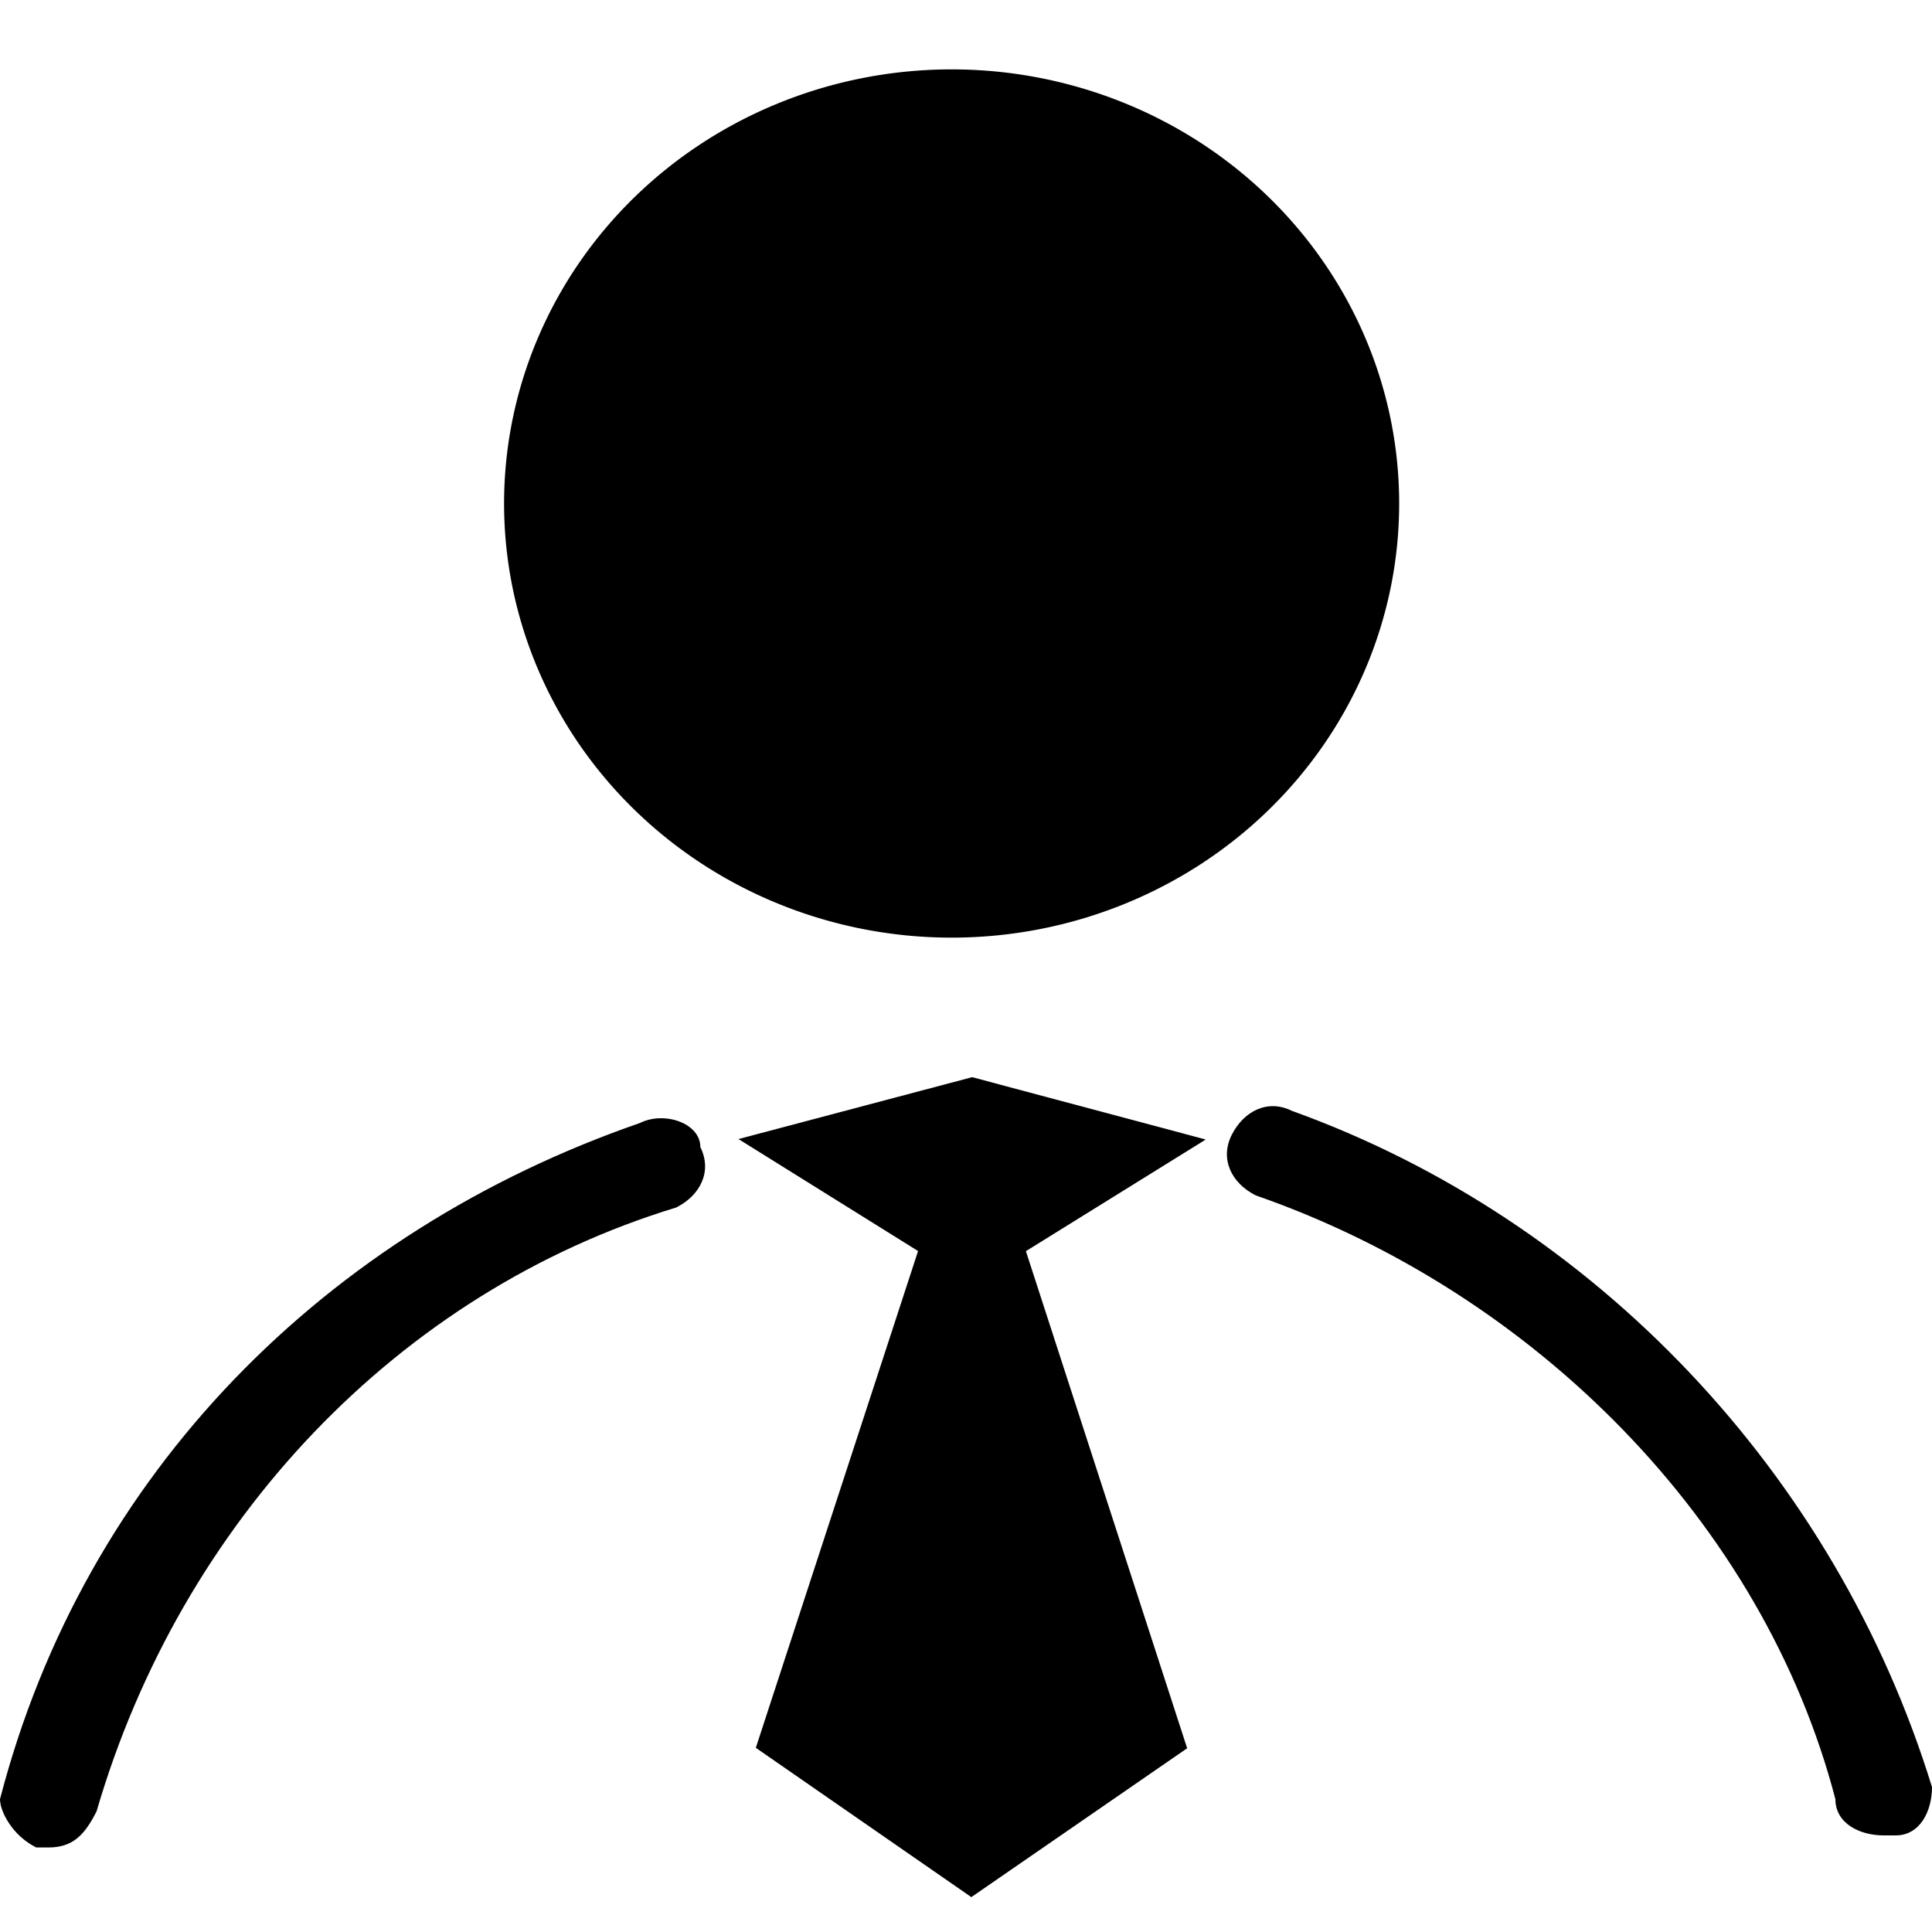 <?xml version="1.0" encoding="UTF-8" standalone="no"?>
<svg
   xmlns:dc="http://purl.org/dc/elements/1.1/"
   xmlns:cc="http://creativecommons.org/ns#"
   xmlns:rdf="http://www.w3.org/1999/02/22-rdf-syntax-ns#"
   xmlns:svg="http://www.w3.org/2000/svg"
   xmlns="http://www.w3.org/2000/svg"
   xmlns:sodipodi="http://sodipodi.sourceforge.net/DTD/sodipodi-0.dtd"
   xmlns:inkscape="http://www.inkscape.org/namespaces/inkscape"
   t="1612151226680"
   class="icon"
   viewBox="0 0 1024 1024"
   version="1.1"
   p-id="47822"
   width="128"
   height="128"
   id="svg214"
   sodipodi:docname="employees-list.svg"
   inkscape:version="1.0.2 (e86c870879, 2021-01-15, custom)">
  <sodipodi:namedview
     pagecolor="#ffffff"
     bordercolor="#666666"
     borderopacity="1"
     objecttolerance="10"
     gridtolerance="10"
     guidetolerance="10"
     inkscape:pageopacity="0"
     inkscape:pageshadow="2"
     inkscape:window-width="1152"
     inkscape:window-height="1985"
     id="namedview216"
     showgrid="false"
     inkscape:zoom="7.875"
     inkscape:cx="64"
     inkscape:cy="64"
     inkscape:window-x="-8"
     inkscape:window-y="-8"
     inkscape:window-maximized="1"
     inkscape:current-layer="svg214" />
  <defs
     id="defs204">
    <style
       type="text/css"
       id="style202" />
  </defs>
  <path
     d="M1024 947.2c-51.2-166.4-179.2-300.8-339.2-358.4-12.8-6.4-25.6 0-32 12.8-6.4 12.8 0 25.6 12.8 32 147.2 51.2 268.8 172.8 307.2 320 0 12.8 12.8 19.2 25.6 19.2 0 0 6.4 0 6.4 0C1017.6 972.8 1024 960 1024 947.2z"
     p-id="47823"
     id="path206" />
  <path
     d="M339.2 595.2c-166.4 57.6-294.4 185.6-339.2 358.4C0 960 6.4 972.8 19.2 979.2c0 0 6.4 0 6.4 0 12.8 0 19.2-6.4 25.6-19.2 44.8-153.6 160-275.2 307.2-320 12.8-6.4 19.2-19.2 12.8-32C371.2 595.2 352 588.8 339.2 595.2z"
     p-id="47824"
     id="path208" />
  <path
     d="m 504.381,266.87 m -237.206,0 a 237.206,230.095 0 1 0 474.413,0 237.206,230.095 0 1 0 -474.413,0 z"
     p-id="47825"
     id="path210"
     style="stroke-width:0.913" />
  <path
     d="m 515.267,570.921 -123.868,32.798 95.198,59.358 -85.998,263.301 114.229,79.132 114.389,-78.901 -85.466,-263.475 95.317,-59.166 z"
     p-id="47826"
     id="path212"
     style="stroke-width:1.237" />
</svg>

